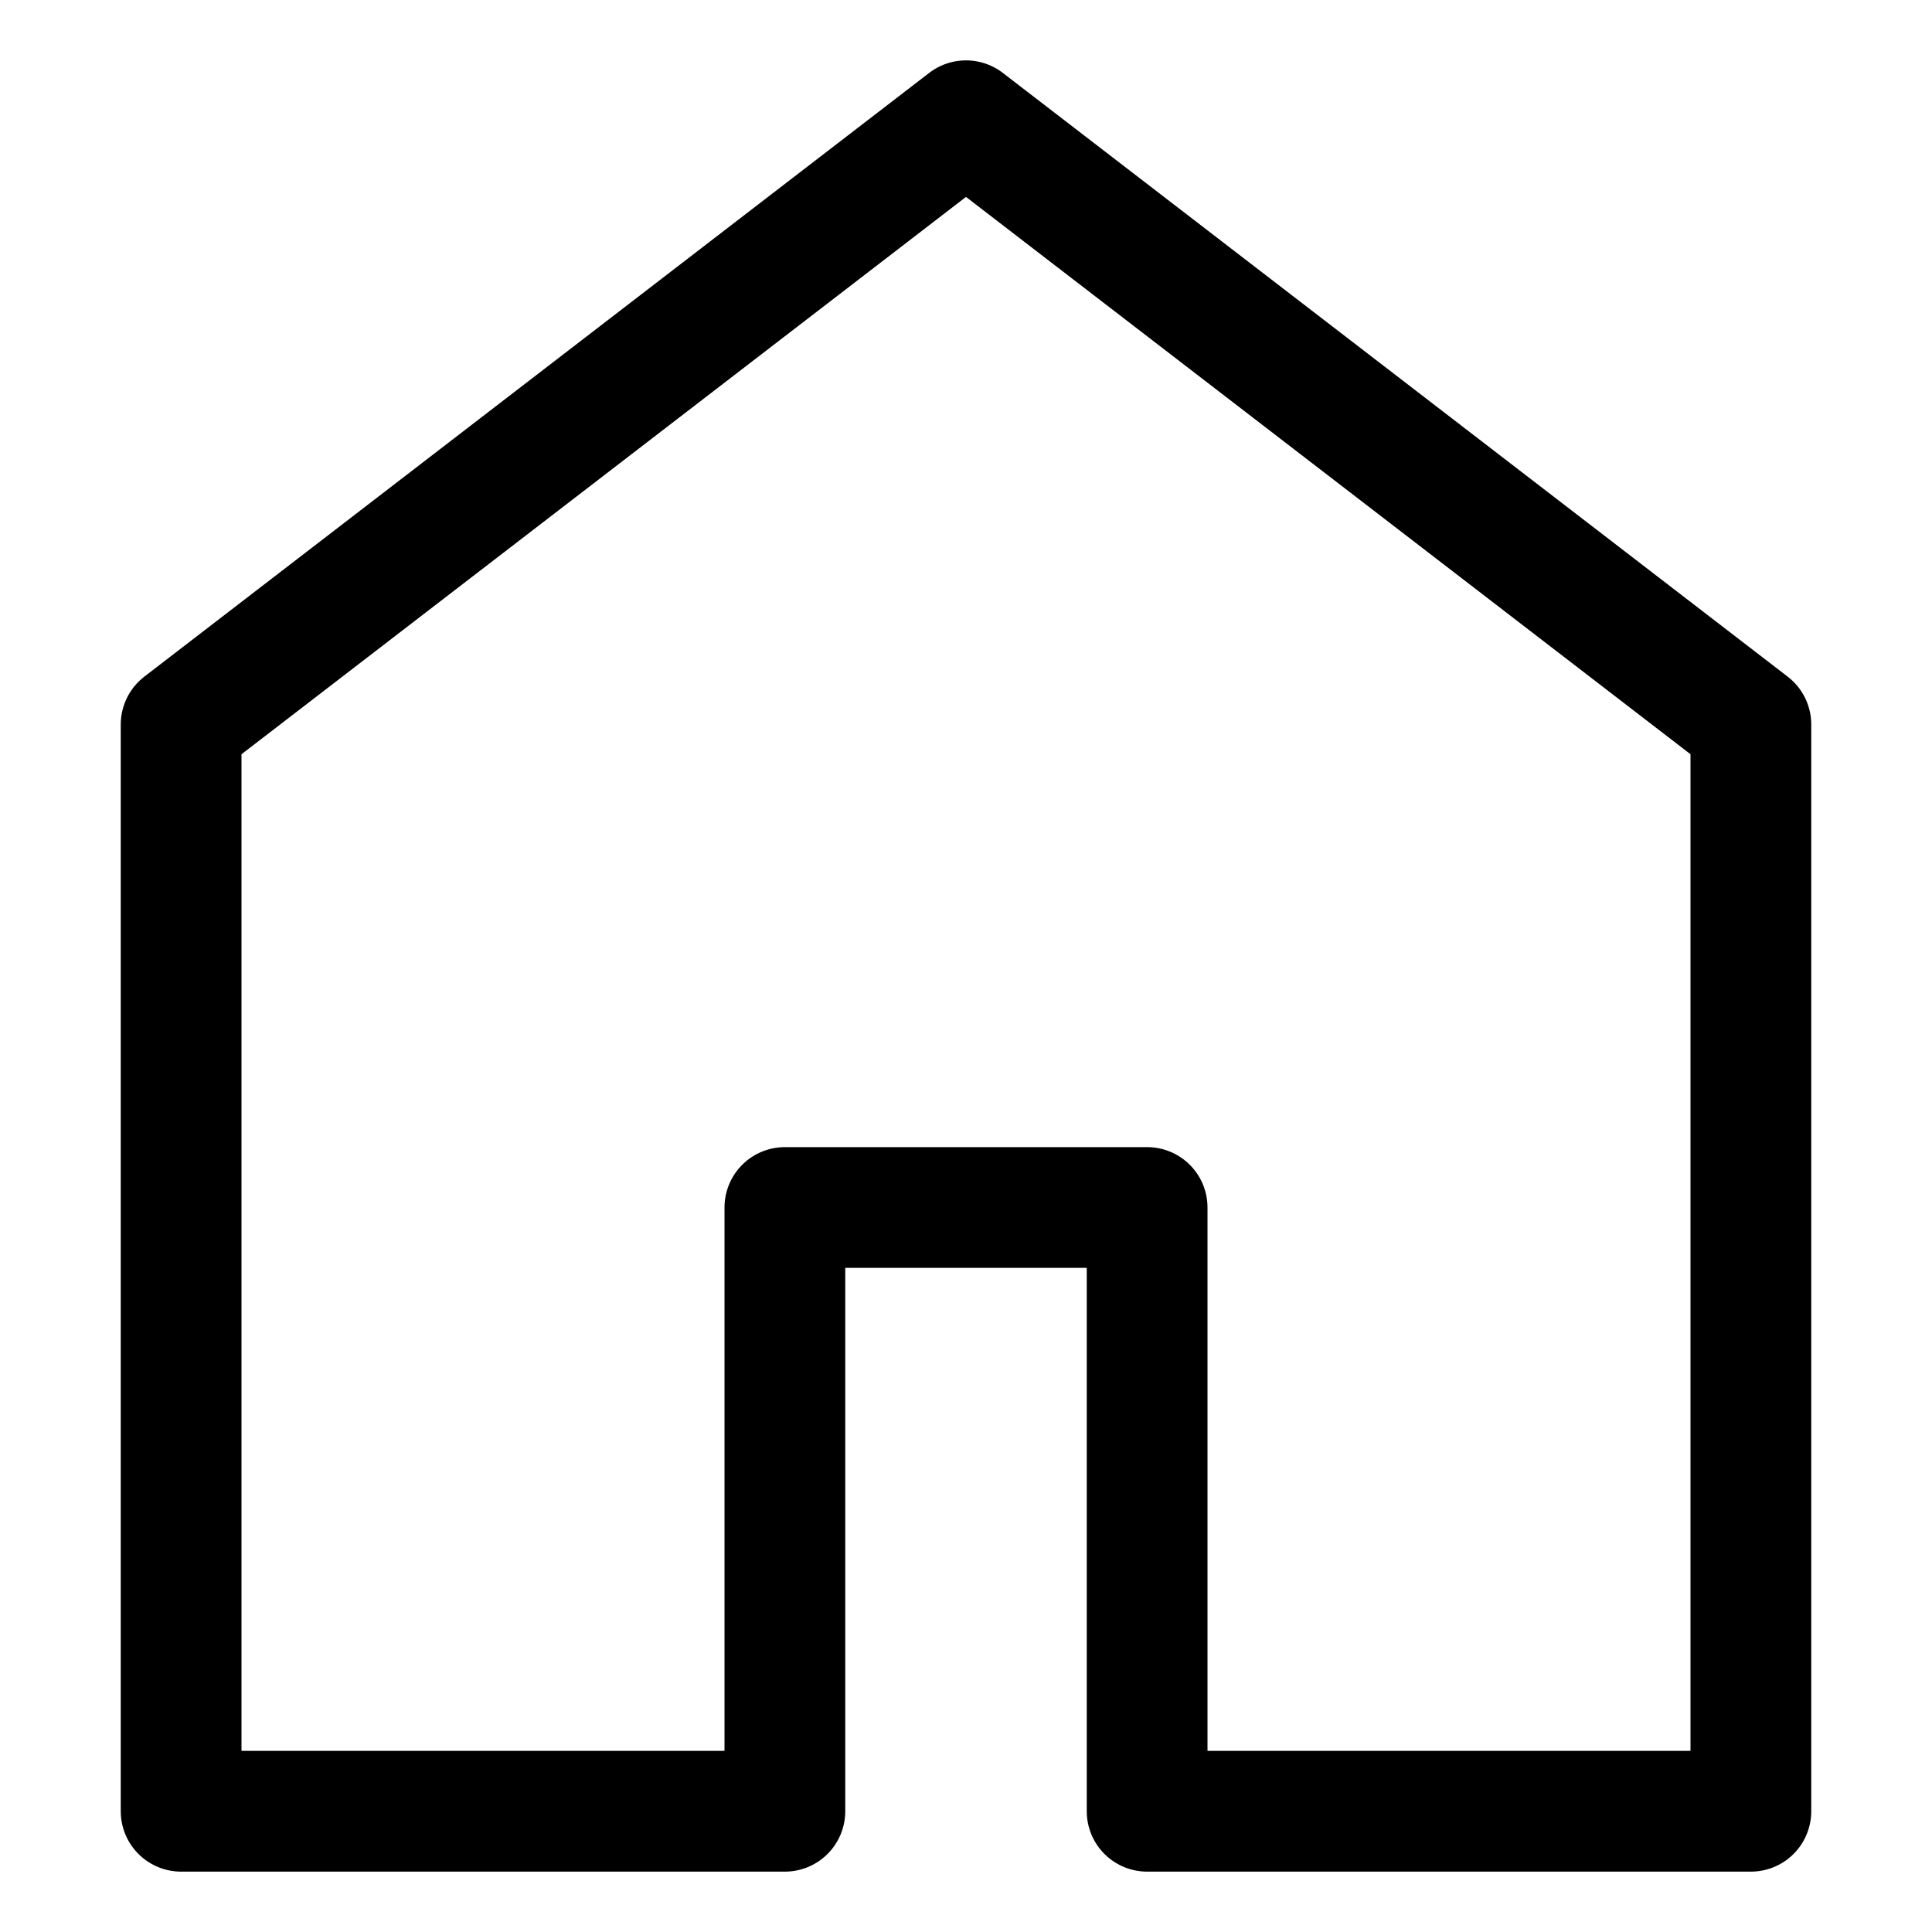 <svg id='home' width="32" height="32" viewBox="0 0 32 32" xmlns="http://www.w3.org/2000/svg" fill="none" stroke="currentColor" stroke-width="2" stroke-linecap="round" stroke-linejoin="round">
  <path d="M3 12 L16 2 L29 12 L29 30 H19 V20 H13 V30 H3 Z" />
</svg>
